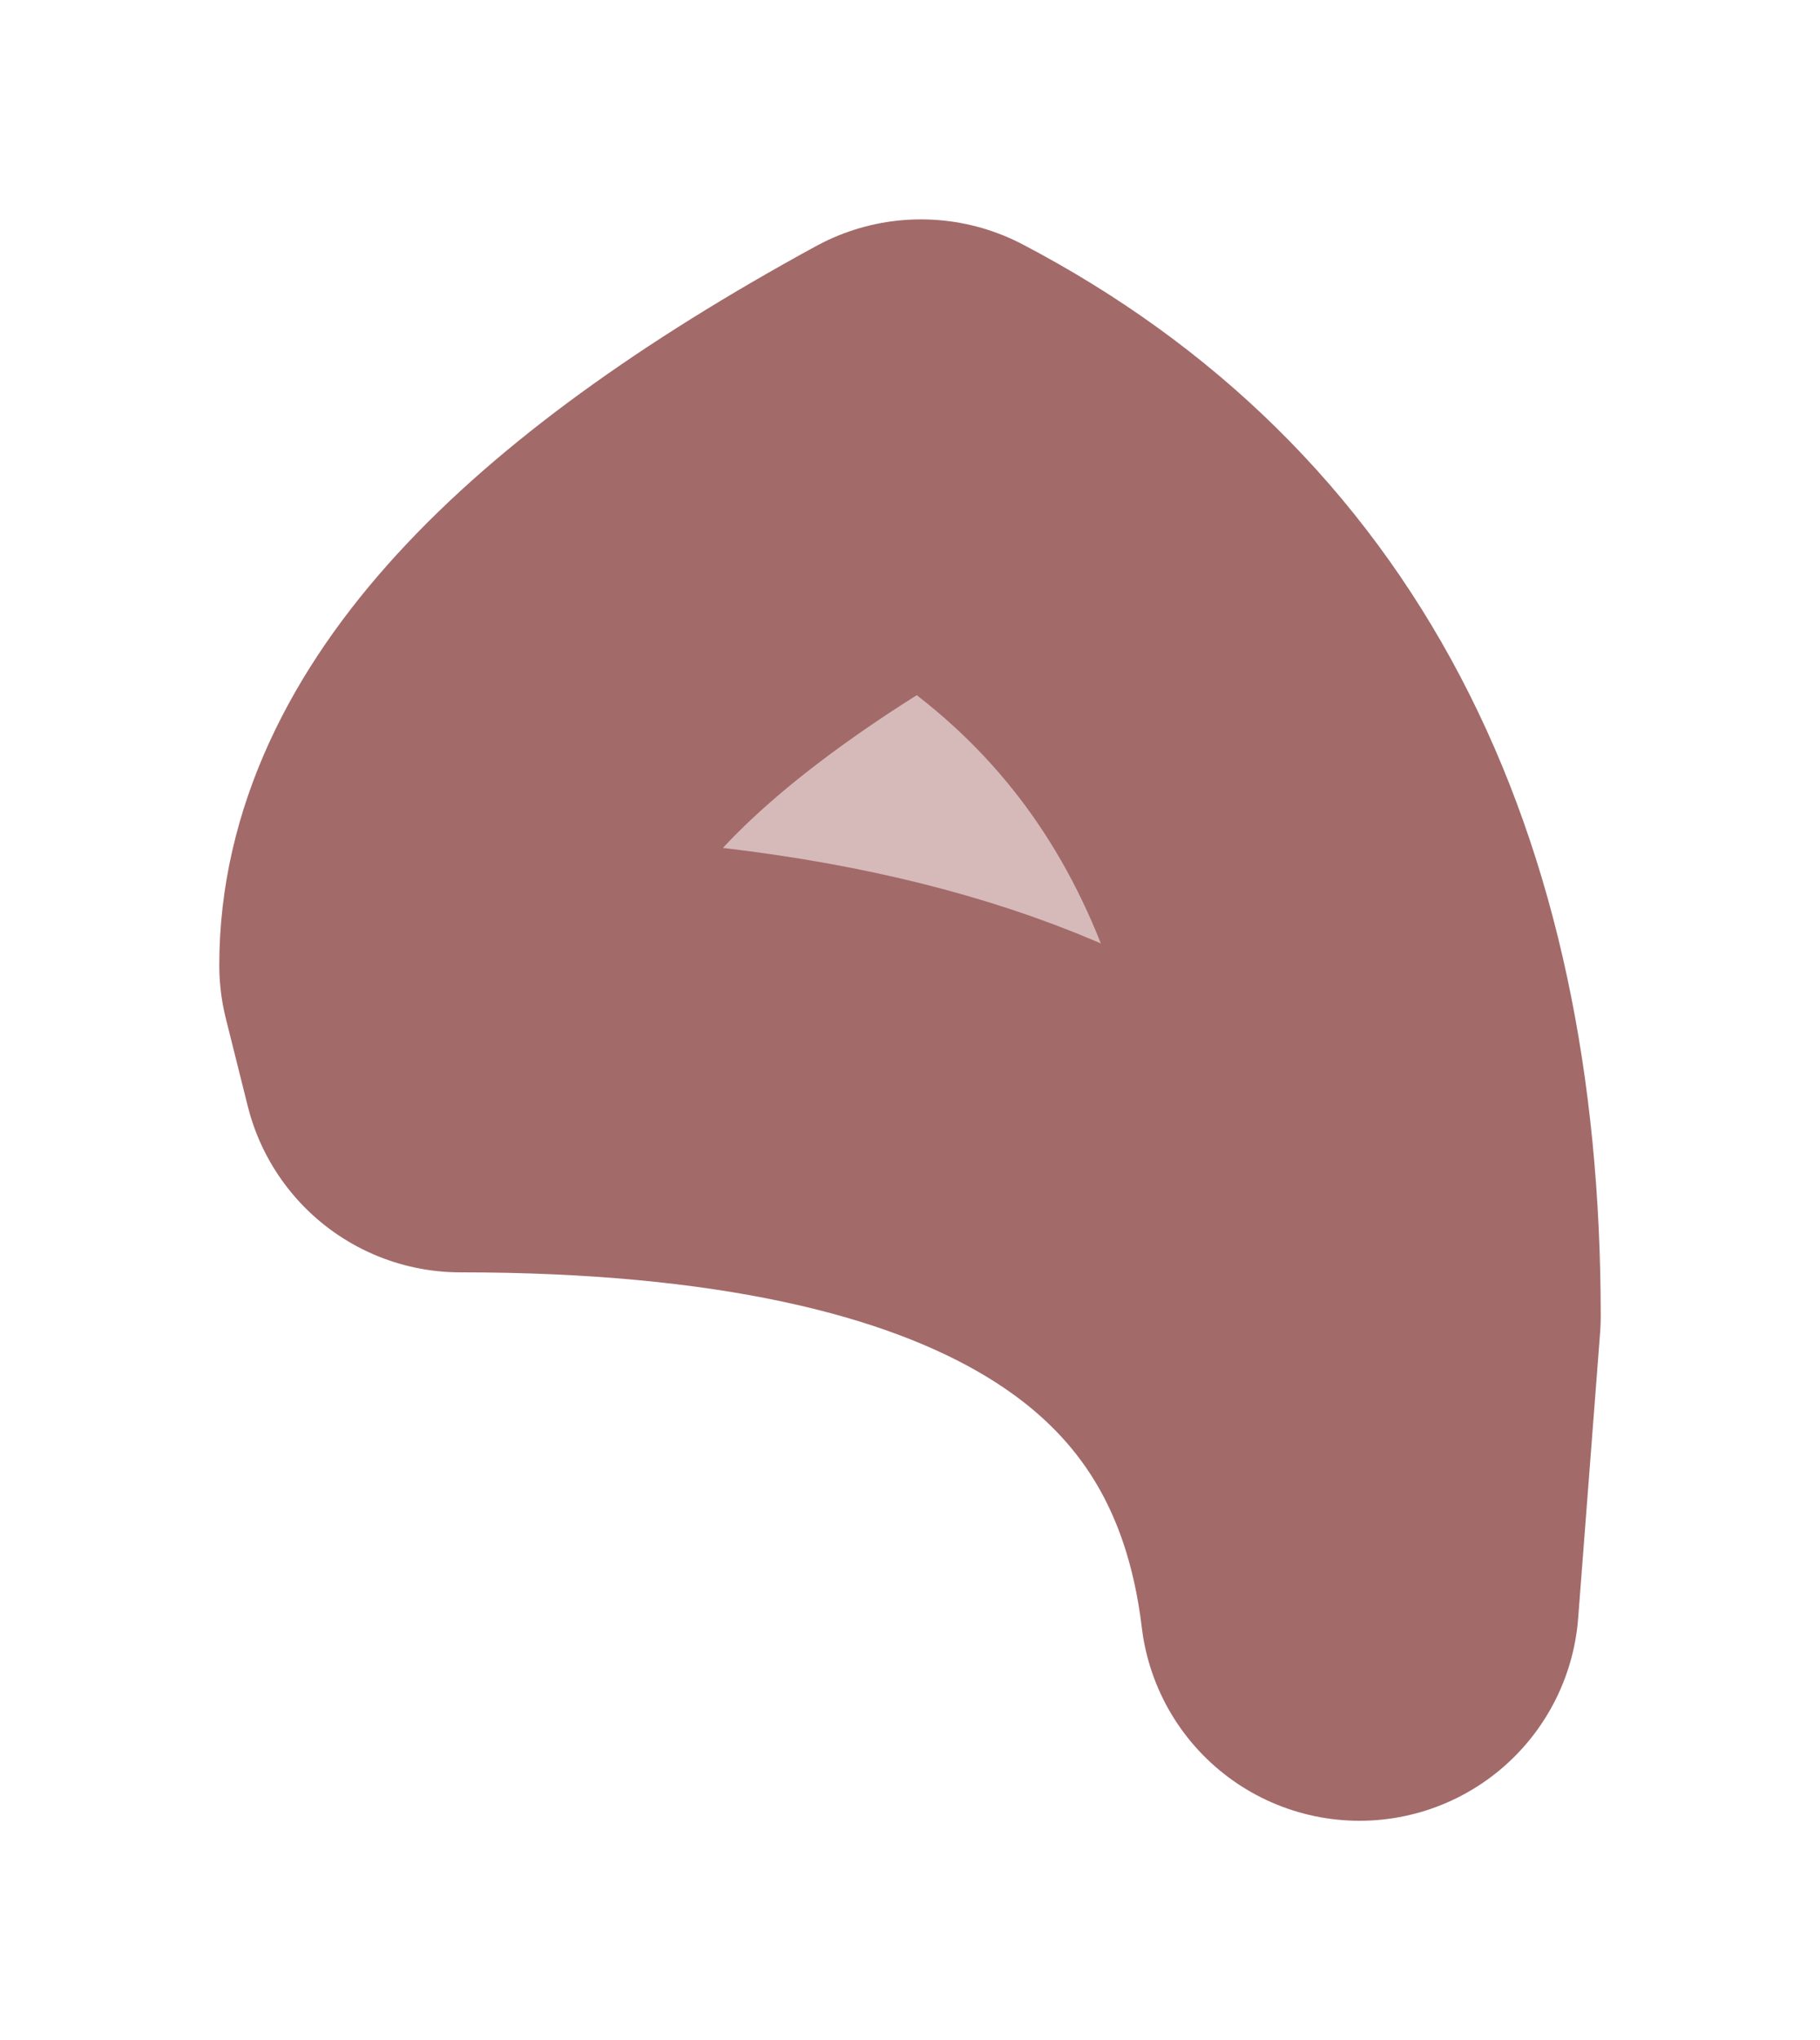 <?xml version="1.0" encoding="UTF-8" standalone="no"?>
<svg xmlns:xlink="http://www.w3.org/1999/xlink" height="4.65px" width="4.15px" xmlns="http://www.w3.org/2000/svg">
  <g id="shape0" transform="matrix(1.0, 0.0, 0.0, 1.0, 2.1, 2.3)">
    <path d="M1.0 1.35 Q0.85 0.1 -1.05 0.1 L-1.1 -0.1 Q-1.1 -0.7 0.0 -1.3 1.05 -0.75 1.05 0.7 L1.0 1.35" fill="#d6baba" fill-rule="evenodd" stroke="none"/>
    <path d="M1.0 1.35 Q0.85 0.1 -1.05 0.1 L-1.1 -0.1 Q-1.1 -0.7 0.0 -1.3 1.05 -0.75 1.05 0.7 L1.0 1.35 Z" fill="none" stroke="#a36a6a" stroke-linecap="round" stroke-linejoin="round" stroke-width="1"/>
  </g>
</svg>